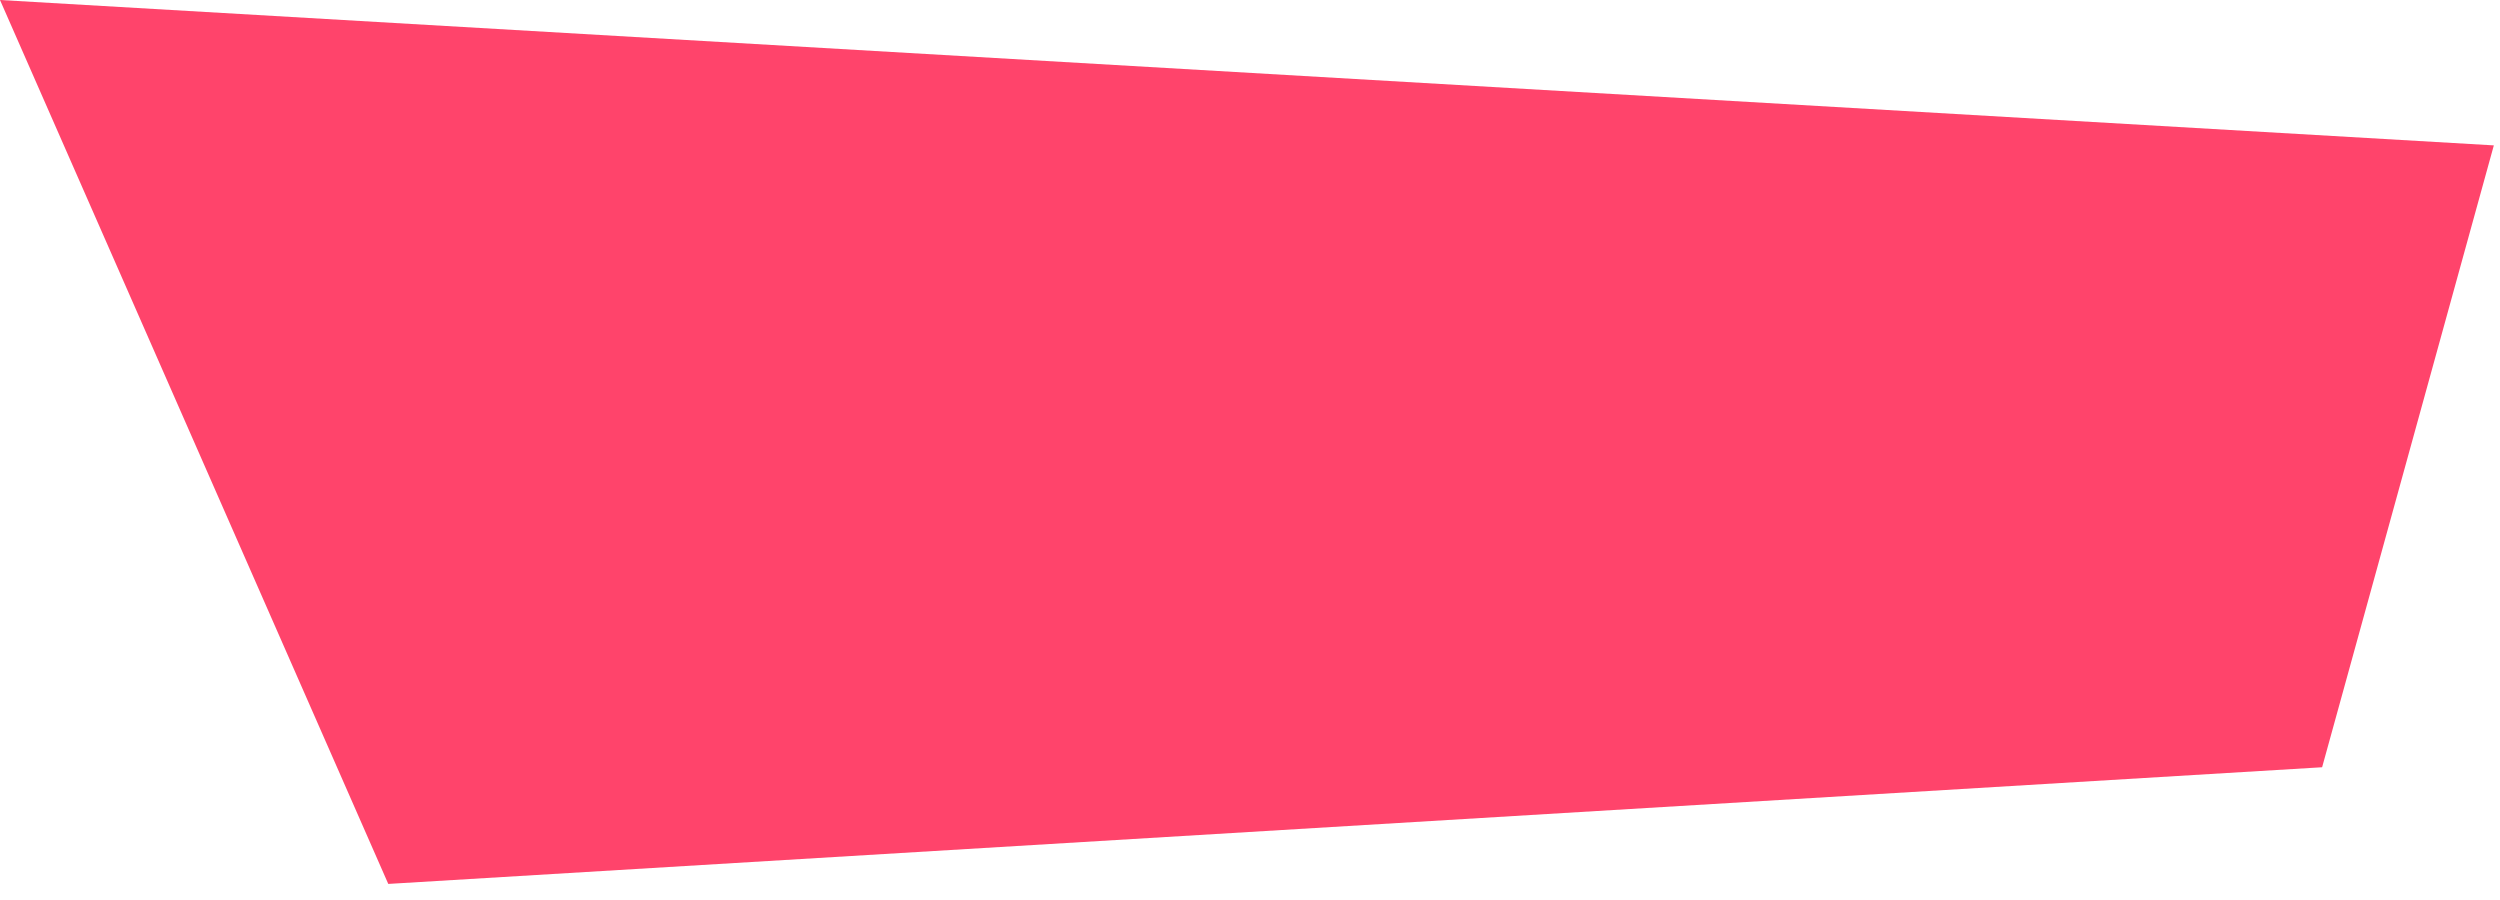 <?xml version="1.0" encoding="UTF-8"?>
<svg width="150px" height="54px" viewBox="0 0 150 54" version="1.1" xmlns="http://www.w3.org/2000/svg" xmlns:xlink="http://www.w3.org/1999/xlink">
    <!-- Generator: Sketch 52.4 (67378) - http://www.bohemiancoding.com/sketch -->
    <title>Path 20</title>
    <desc>Created with Sketch.</desc>
    <g id="出题视角" stroke="none" stroke-width="1" fill="none" fill-rule="evenodd">
        <g id="记录-出的题" transform="translate(-33, -34)" fill="#FF446B">
            <g id="title-copy" transform="translate(21, 24)">
                <g id="发起的" transform="translate(12, 10)">
                    <polygon id="Path-20" points="-2.84217094e-14 -4.26325641e-14 23.296 53.035 139.327 46.035 149.63 8.723"></polygon>
                </g>
            </g>
        </g>
    </g>
</svg>